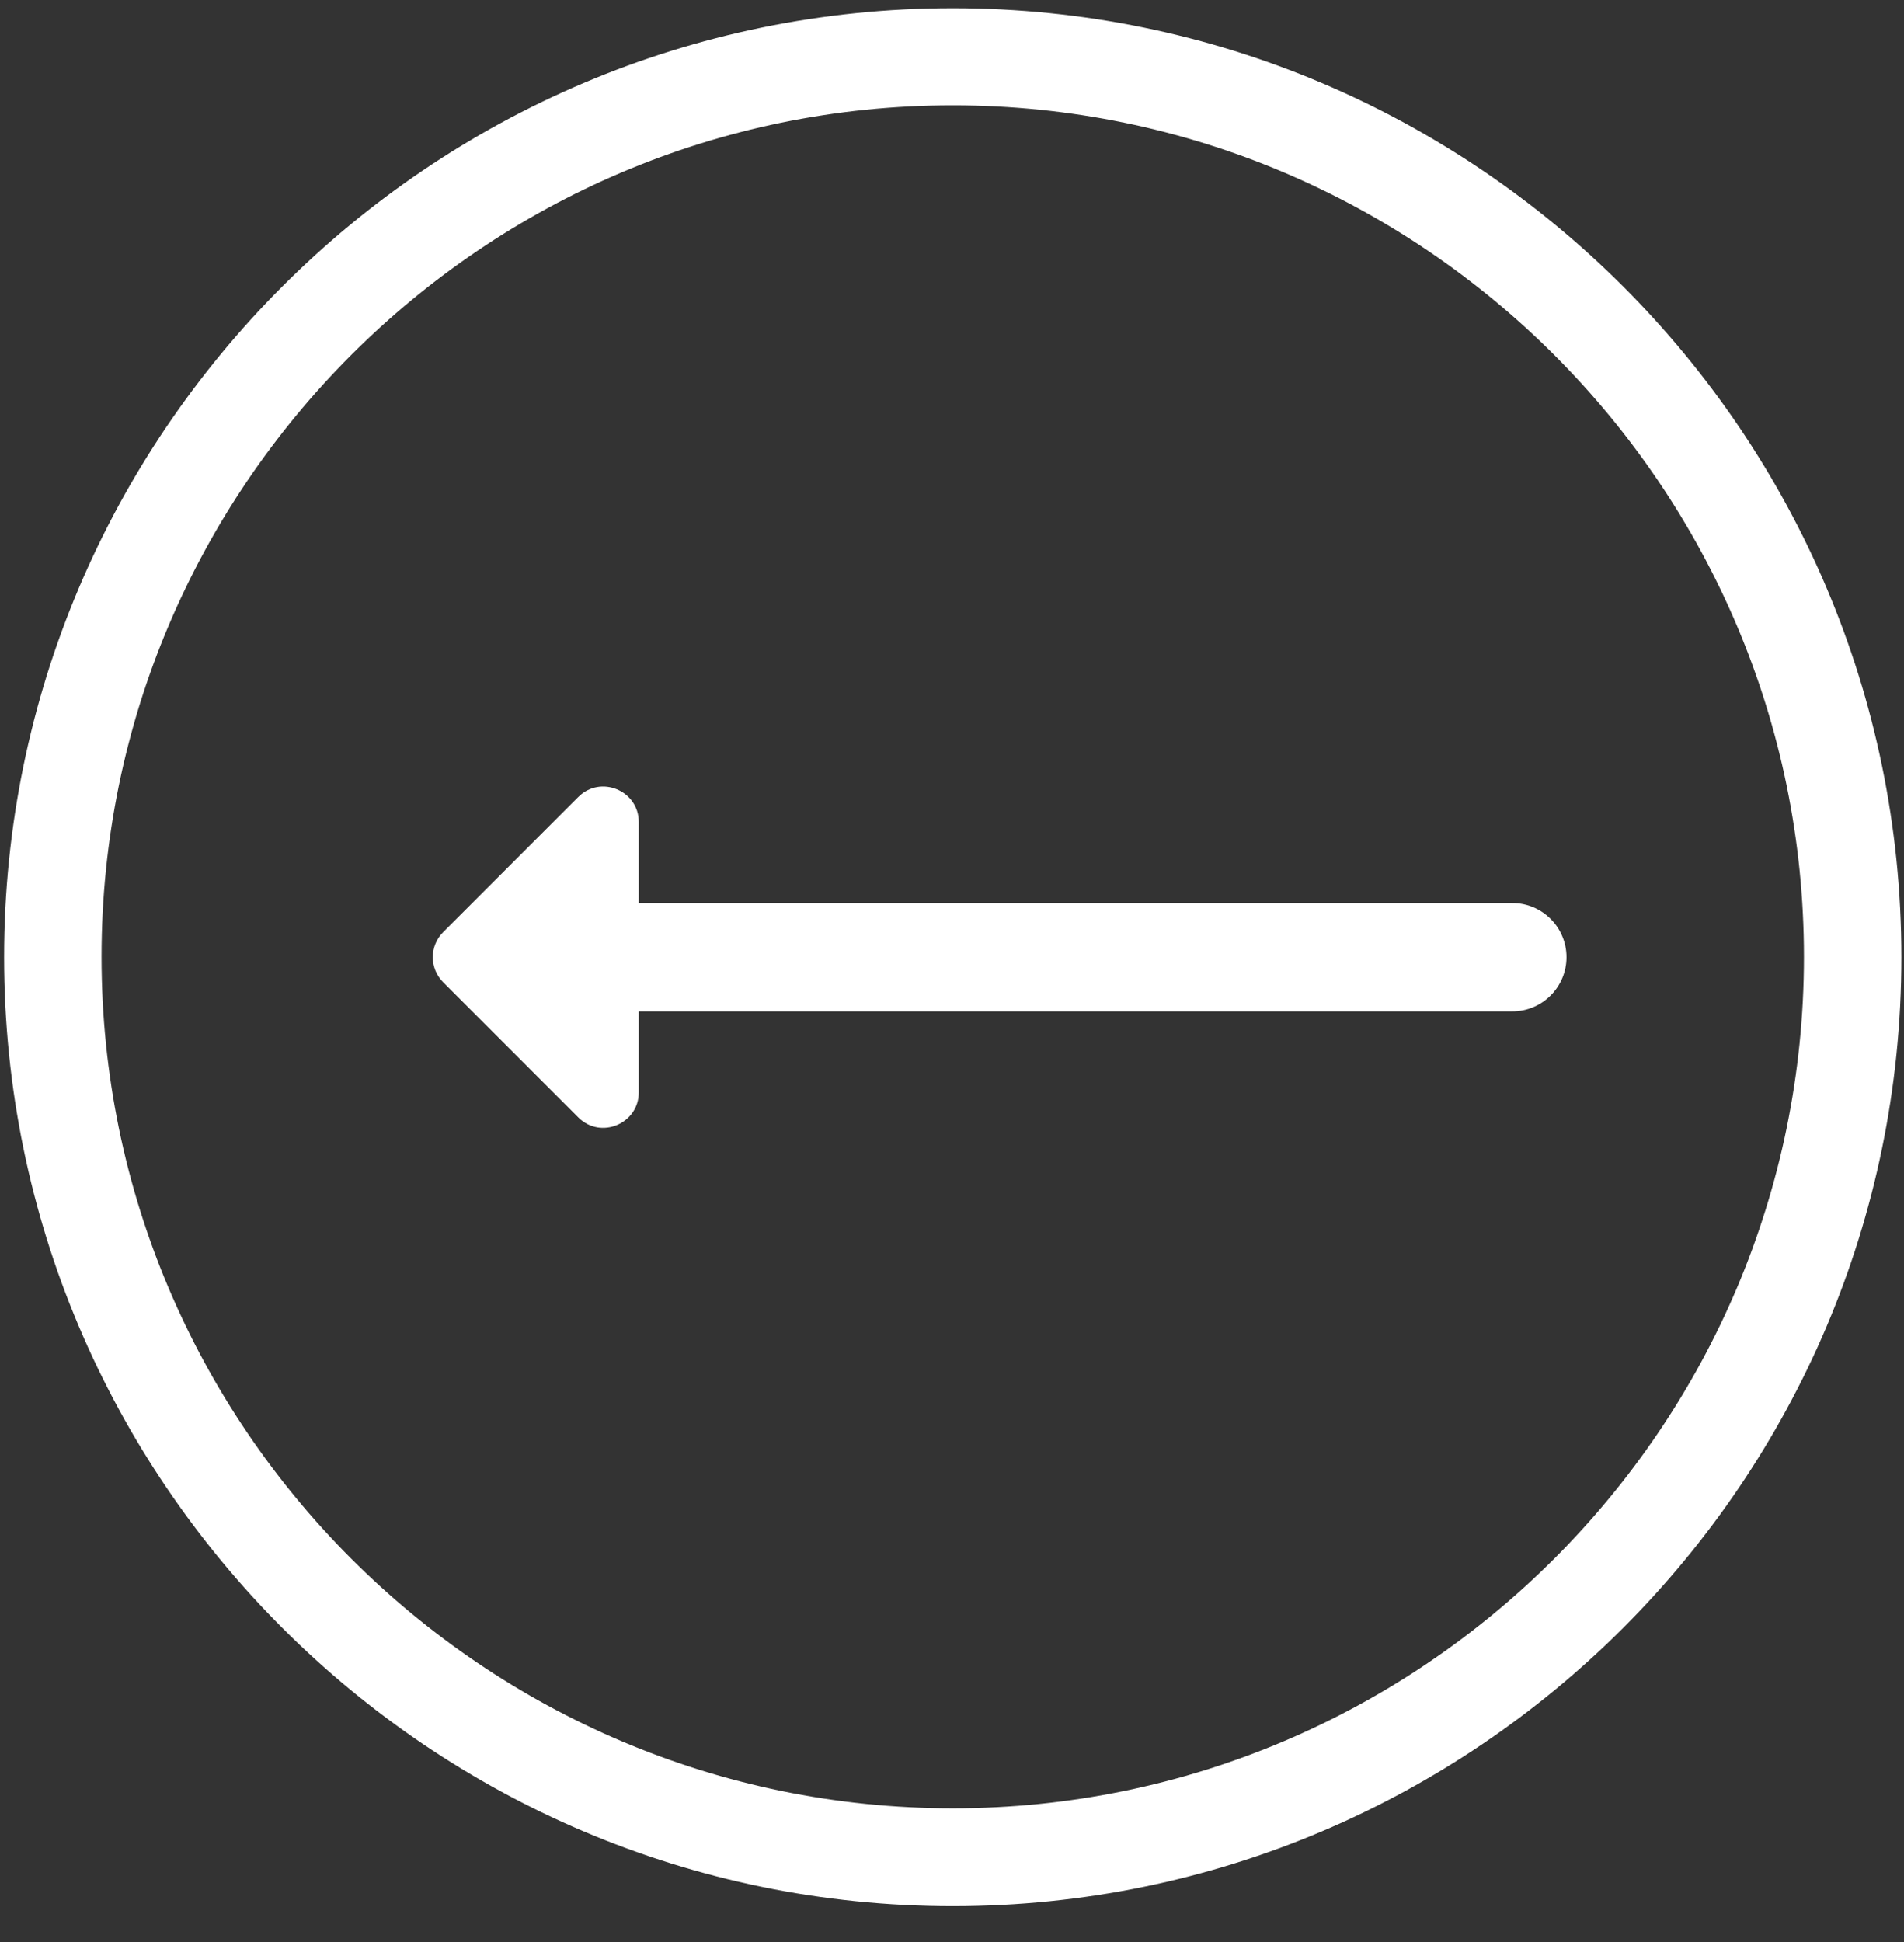 <svg width="51" height="52" viewBox="0 0 51 52" fill="none" xmlns="http://www.w3.org/2000/svg">
<rect x="0" y="0" width="51" height="52" fill="#333333" stroke="none"/>
<g id="Group">
<path id="Vector" d="M25.52 0.22C11.51 0.22 0.11 11.62 0.11 25.63C0.11 39.64 11.51 51.04 25.52 51.04C39.53 51.04 50.93 39.64 50.93 25.63C50.93 11.62 39.53 0.22 25.52 0.22ZM25.52 48.42C12.95 48.42 2.72 38.19 2.72 25.62C2.72 13.05 12.95 2.82 25.52 2.82C38.09 2.82 48.32 13.05 48.32 25.62C48.32 38.19 38.09 48.42 25.52 48.42Z" fill="white"/>
<path id="Vector_2" d="M40.51 24.18H17.11V22.01C17.11 21.17 16.09 20.74 15.49 21.34L11.87 24.96C11.5 25.33 11.5 25.93 11.87 26.3L15.49 29.92C16.09 30.52 17.11 30.09 17.11 29.25V27.08H40.51C41.31 27.08 41.96 26.43 41.96 25.63C41.96 24.83 41.31 24.18 40.51 24.18Z" fill="white"/>
</g>
</svg>
